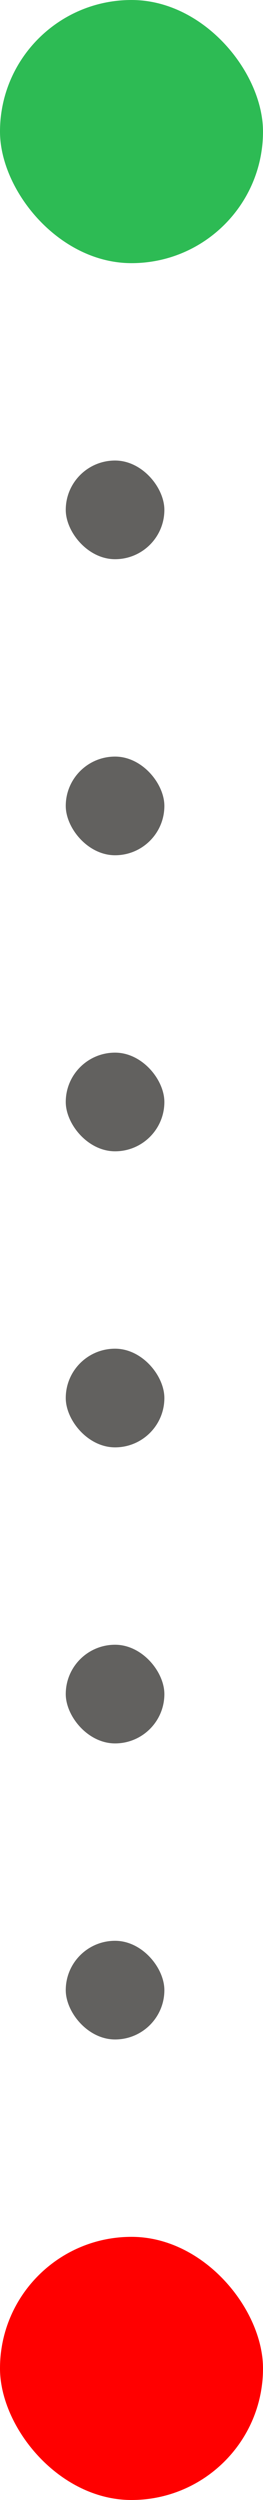 <svg xmlns="http://www.w3.org/2000/svg" width="8" height="76">
    <defs>
        <clipPath id="clip-path">
            <path style="fill:none" d="M0 0h4v49H0z"/>
        </clipPath>
        <style>
            .cls-3{fill:#2d2c29}
        </style>
    </defs>
    <g id="Group_16252" data-name="Group 16252" transform="translate(-32 -139)">
        <g id="line" transform="translate(34 153)" style="opacity:.75;clip-path:url(#clip-path)">
            <g transform="translate(-128 -133)">
                <rect id="round" class="cls-3" width="3" height="3" rx="1.5" transform="translate(128 133)"/>
            </g>
            <g transform="translate(-128 -124)">
                <rect id="round-2" data-name="round" class="cls-3" width="3" height="3" rx="1.5" transform="translate(128 133)"/>
            </g>
            <g transform="translate(-128 -115)">
                <rect id="round-3" data-name="round" class="cls-3" width="3" height="3" rx="1.5" transform="translate(128 133)"/>
            </g>
            <g transform="translate(-128 -106)">
                <rect id="round-4" data-name="round" class="cls-3" width="3" height="3" rx="1.5" transform="translate(128 133)"/>
            </g>
            <g transform="translate(-128 -97)">
                <rect id="round-5" data-name="round" class="cls-3" width="3" height="3" rx="1.5" transform="translate(128 133)"/>
            </g>
            <g transform="translate(-128 -88)">
                <rect id="round-6" data-name="round" class="cls-3" width="3" height="3" rx="1.5" transform="translate(128 133)"/>
            </g>
        </g>
        <rect id="pin" width="8" height="8" rx="4" transform="translate(32 139)" style="fill:#2dbb54"/>
        <rect id="pin-2" data-name="pin" width="8" height="8" rx="4" transform="translate(32 207)" style="fill:red"/>
    </g>
</svg>
